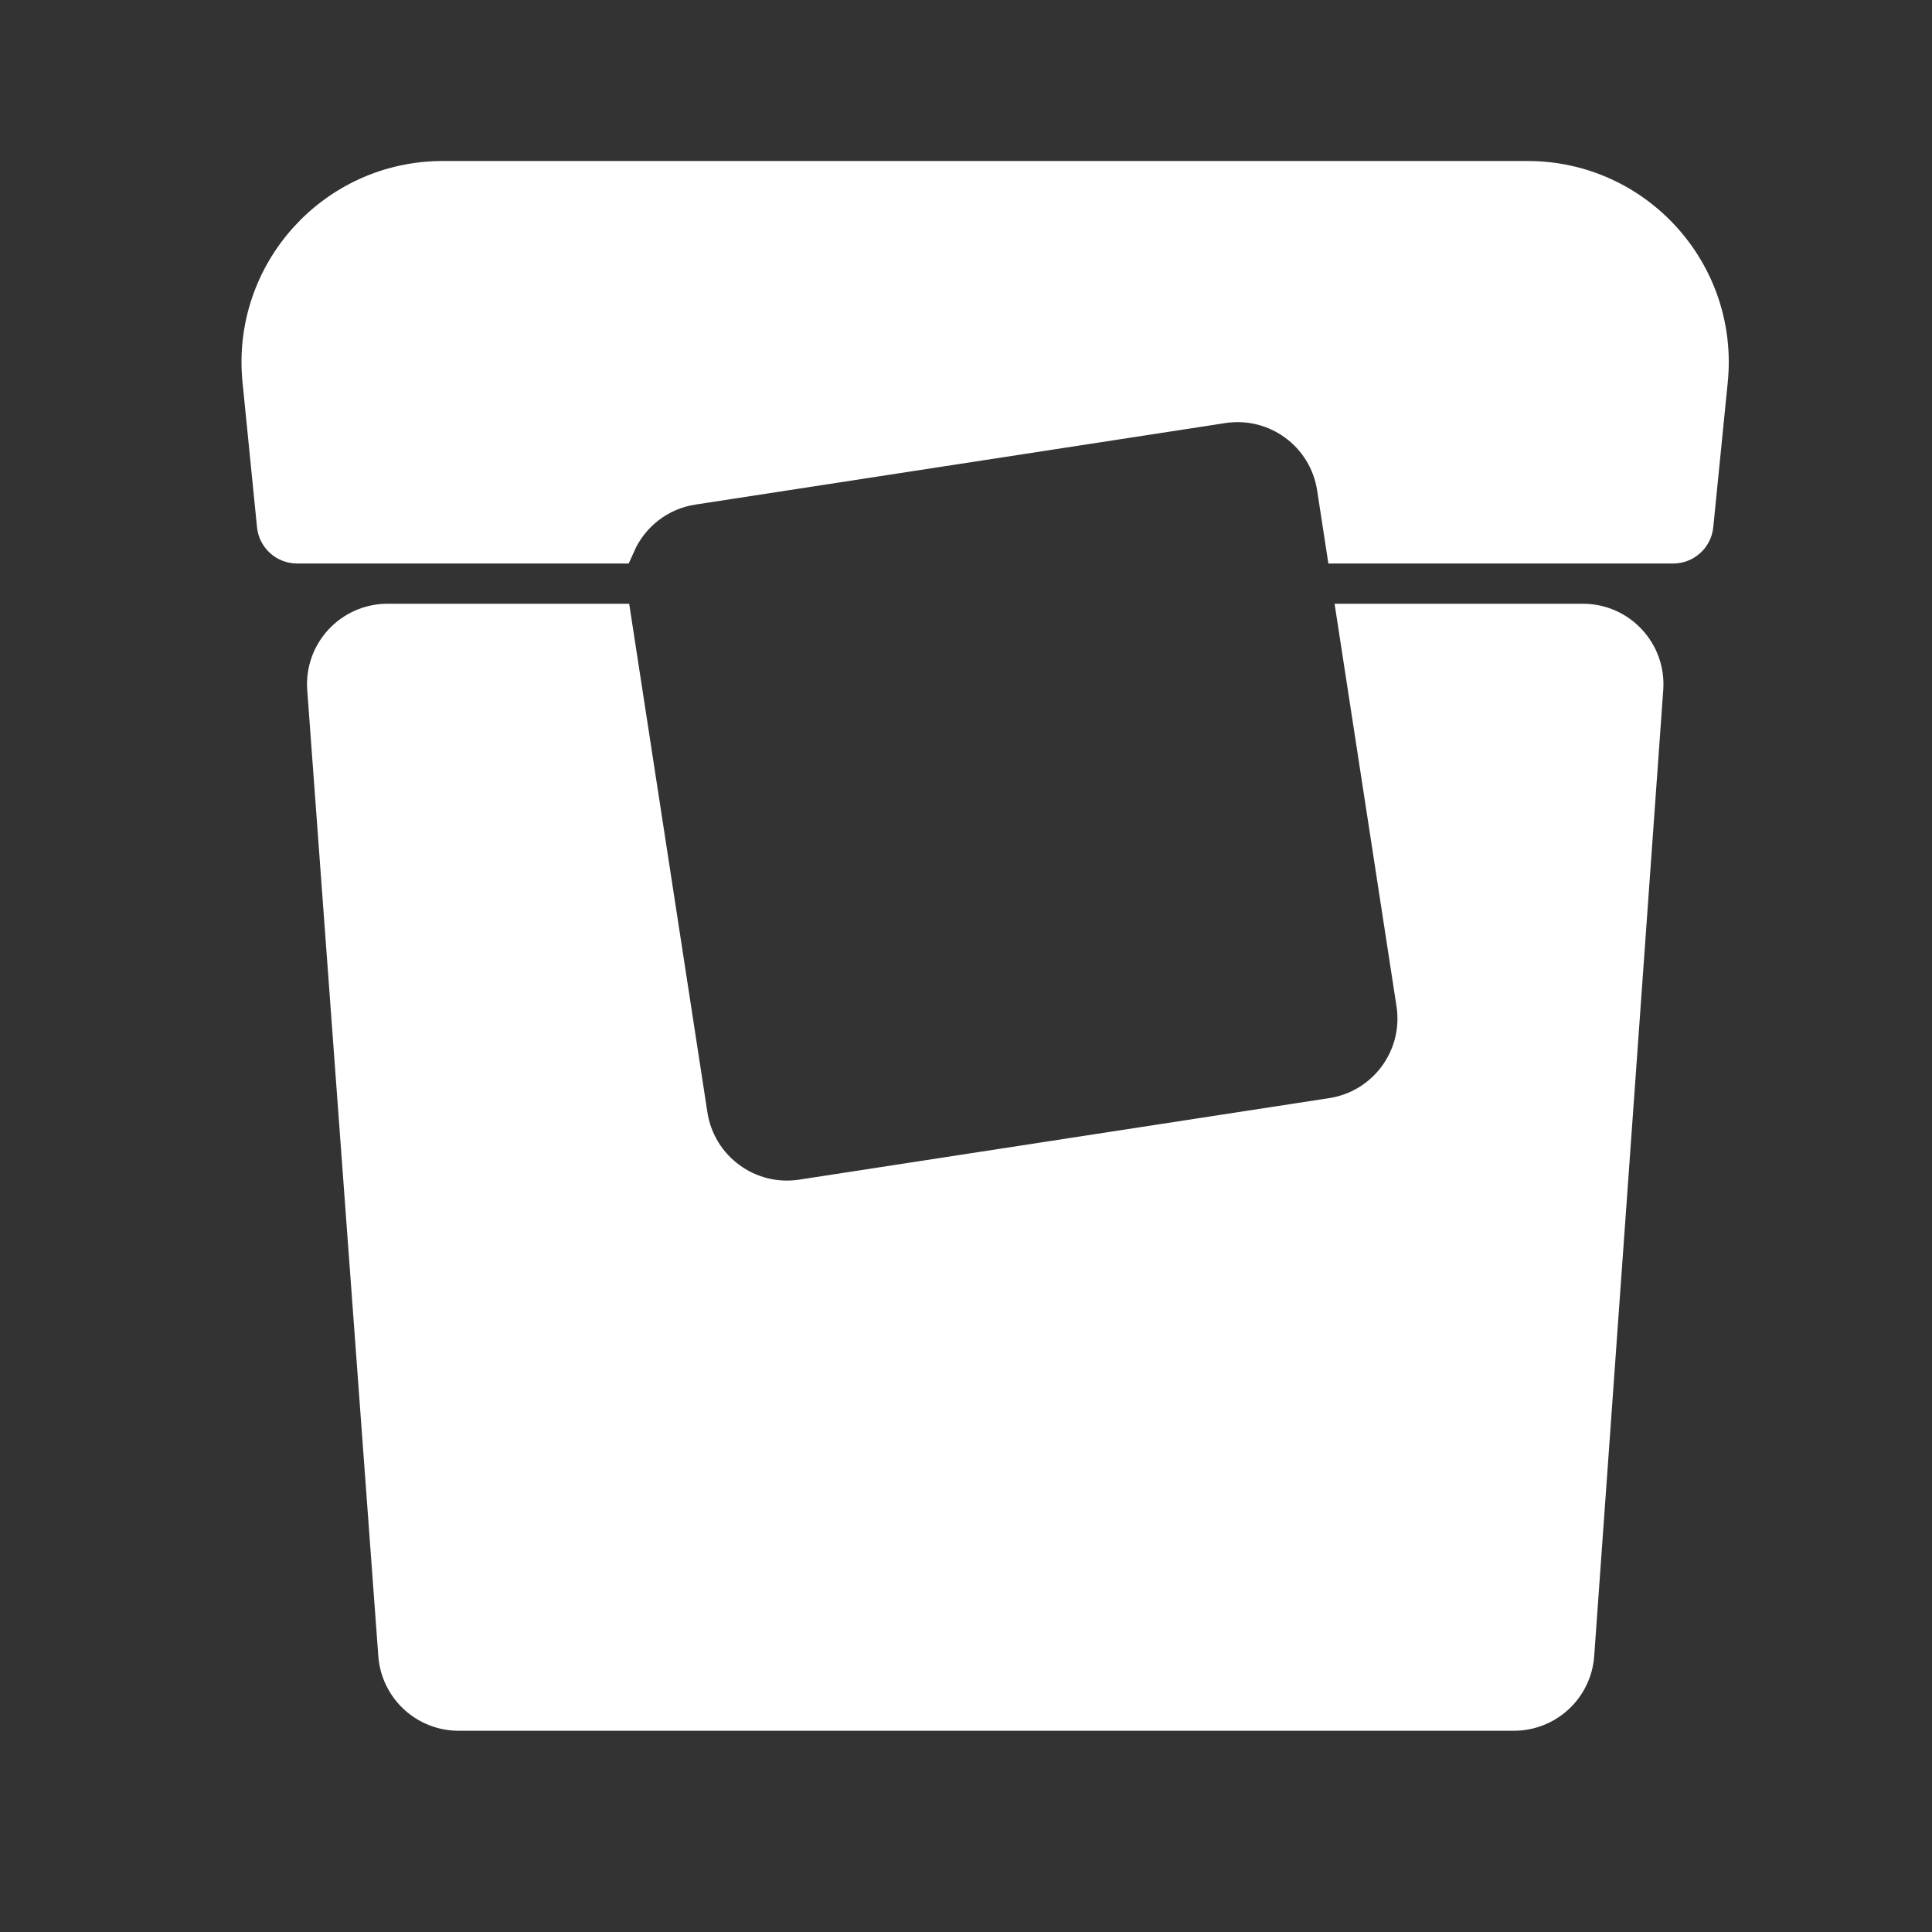 <svg width="200" height="200" viewBox="0 0 48 48" fill="none" xmlns="http://www.w3.org/2000/svg">
<rect x="0" y="0" width="48" height="48" fill="#333333" stroke="none"/>
<path d="M6.523 9.448C6.258 6.799 8.338 4.5 11.001 4.5H37.951C40.613 4.5 42.693 6.799 42.428 9.448L42.068 13.05C42.042 13.305 41.827 13.5 41.571 13.5H33.432L33.218 12.108C33.008 10.743 31.732 9.807 30.367 10.017L17.201 12.042C16.326 12.176 15.629 12.749 15.295 13.5H7.381C7.124 13.5 6.909 13.305 6.883 13.05L6.523 9.448ZM9.628 15.5H15.203L17.081 27.711C17.291 29.075 18.568 30.012 19.932 29.802L33.099 27.777C34.464 27.567 35.4 26.29 35.19 24.926L33.74 15.5H39.328C40.198 15.5 40.886 16.239 40.824 17.107L39.109 41.107C39.053 41.892 38.4 42.5 37.613 42.5H11.394C10.609 42.5 9.956 41.894 9.898 41.11L8.132 17.11C8.068 16.241 8.756 15.5 9.628 15.5Z" fill="#FFFFFF" stroke="#FFFFFF"/>
</svg>
